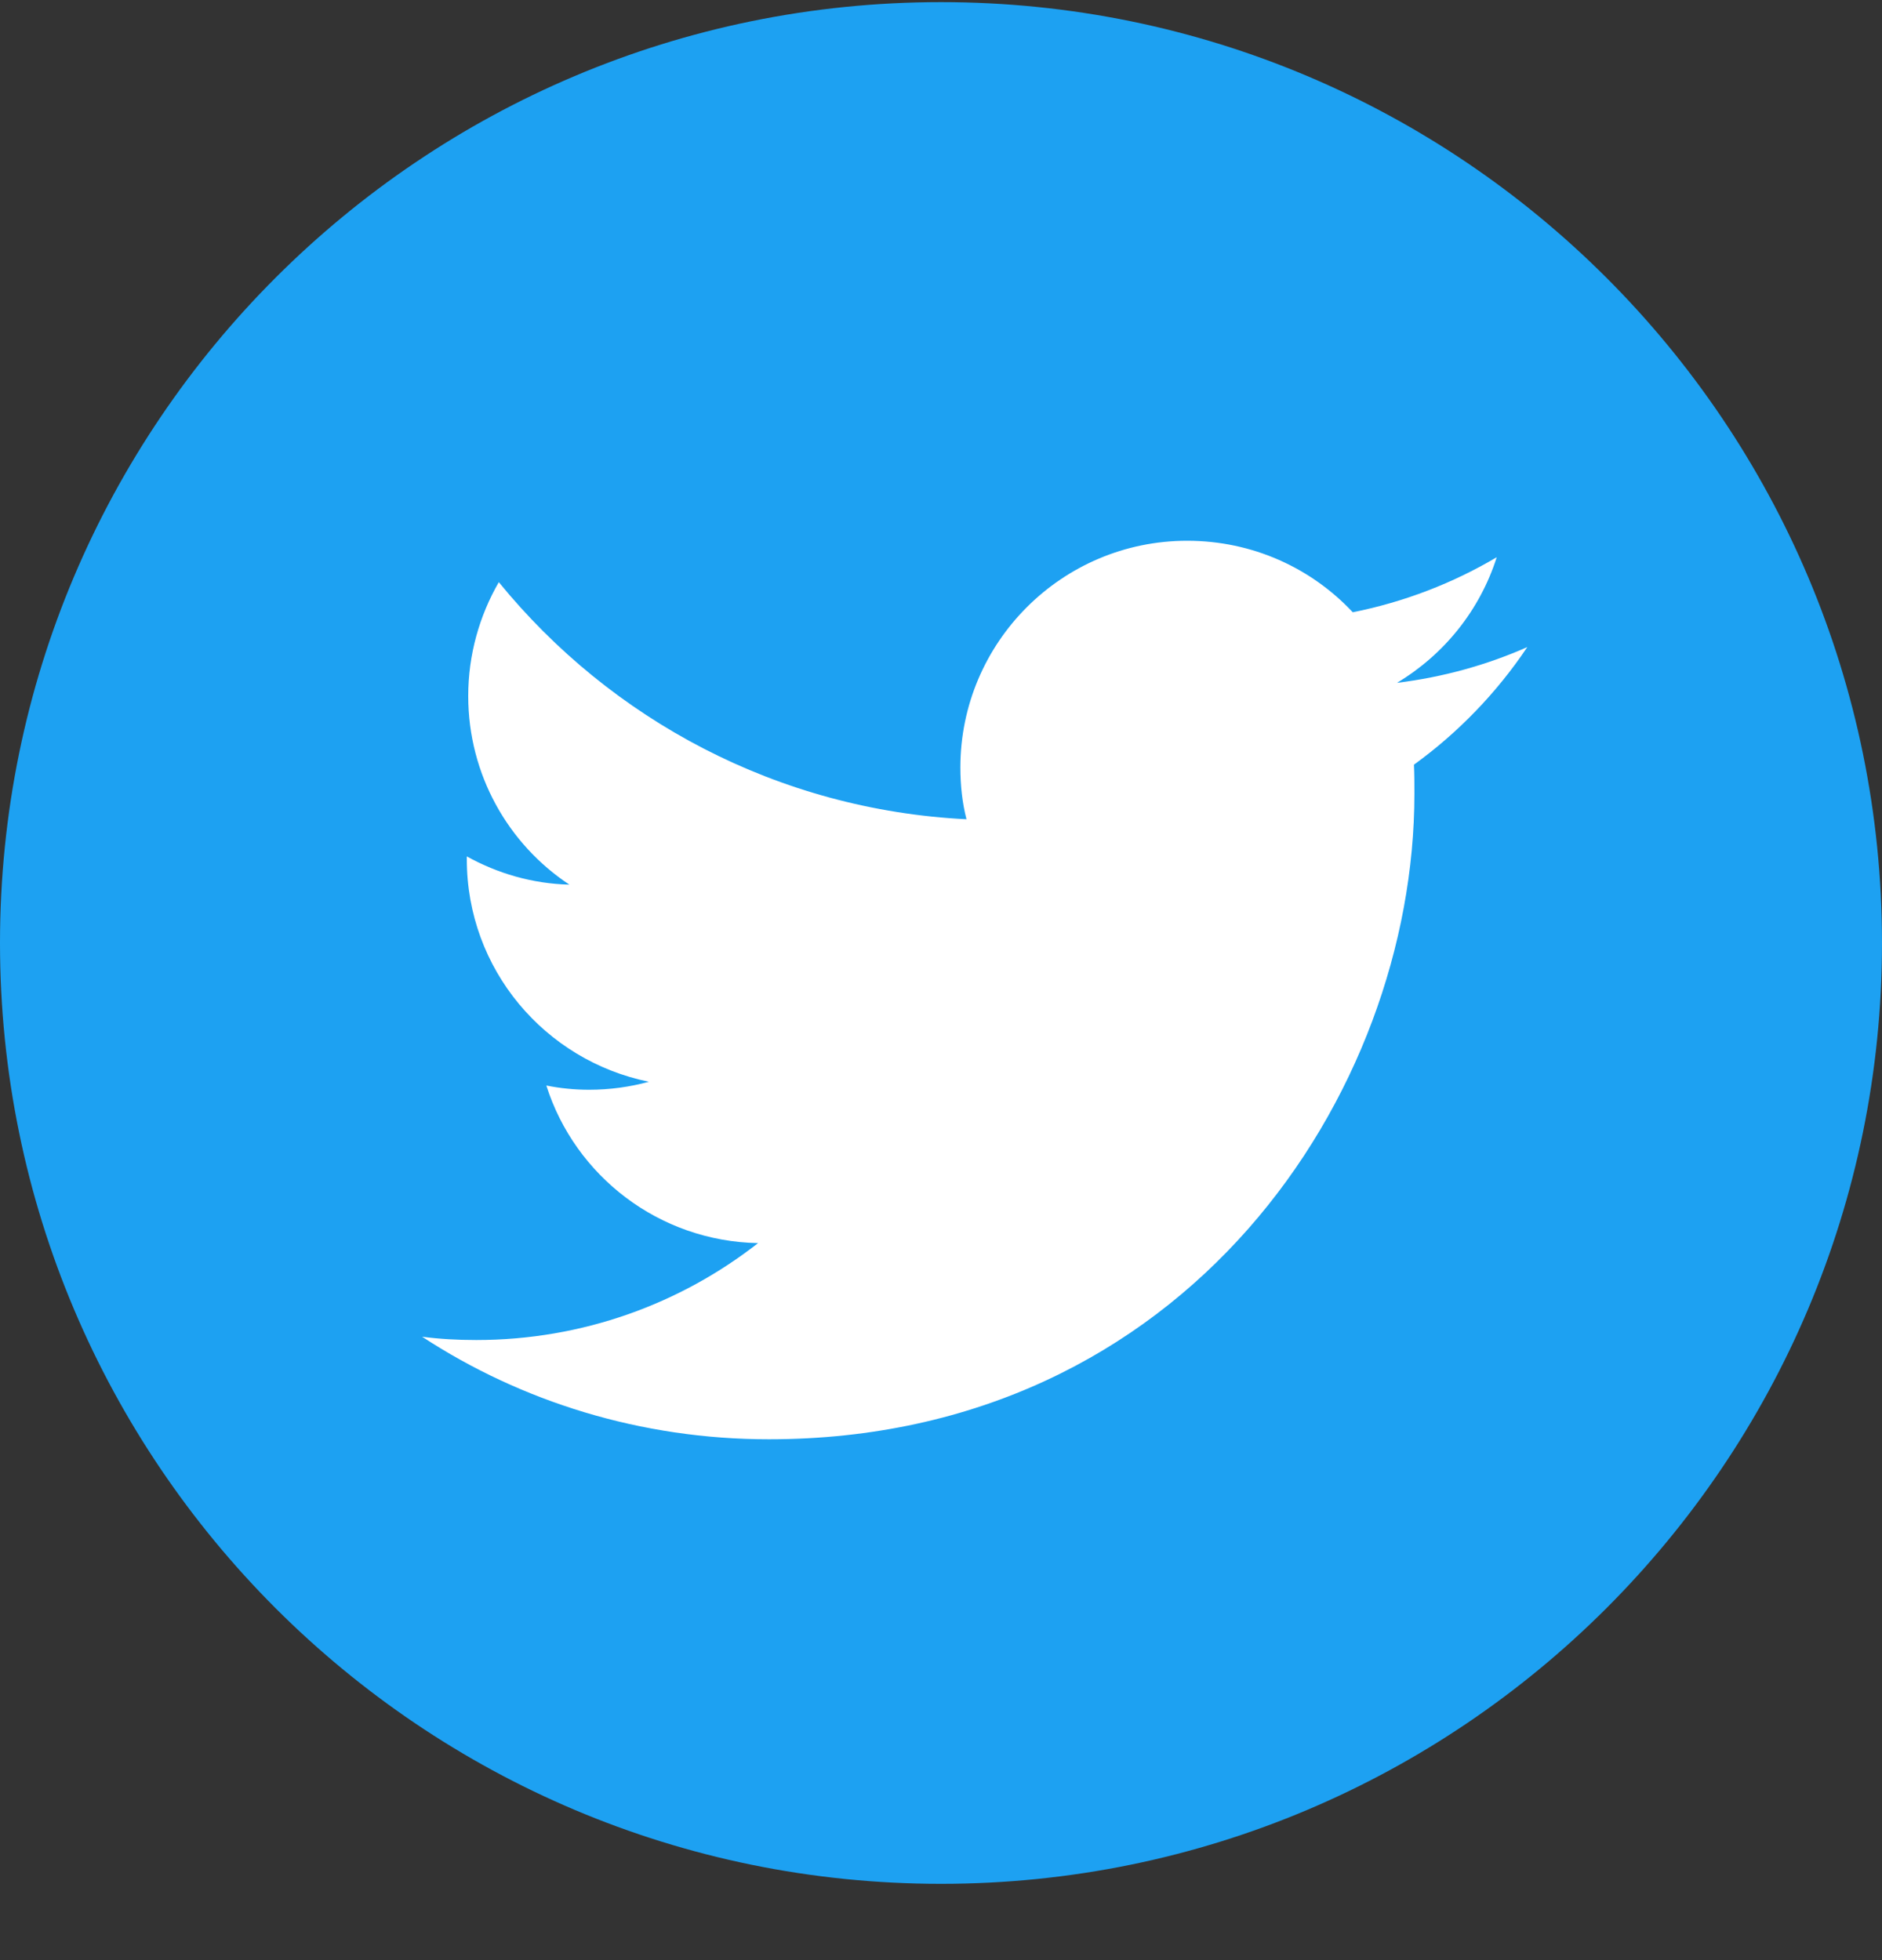 <svg width="24" height="25" viewBox="0 0 24 25" fill="none" xmlns="http://www.w3.org/2000/svg">
<rect x="0" y="0" width="24" height="25" fill="#333333" stroke="none"/>
<g clip-path="url(#clip0_6047_88760)">
<path d="M12 24.027C18.627 24.027 24 18.654 24 12.027C24 5.399 18.627 0.027 12 0.027C5.373 0.027 0 5.399 0 12.027C0 18.654 5.373 24.027 12 24.027Z" fill="#1DA1F2"/>
<path d="M9.805 18.357C15.127 18.357 18.037 13.947 18.037 10.125C18.037 9.999 18.037 9.873 18.031 9.753C18.595 9.345 19.087 8.835 19.477 8.253C18.961 8.481 18.403 8.637 17.815 8.709C18.415 8.349 18.871 7.785 19.087 7.107C18.529 7.437 17.911 7.677 17.251 7.809C16.723 7.245 15.973 6.897 15.139 6.897C13.543 6.897 12.247 8.193 12.247 9.789C12.247 10.017 12.271 10.239 12.325 10.449C9.919 10.329 7.789 9.177 6.361 7.425C6.115 7.851 5.971 8.349 5.971 8.877C5.971 9.879 6.481 10.767 7.261 11.283C6.787 11.271 6.343 11.139 5.953 10.923C5.953 10.935 5.953 10.947 5.953 10.959C5.953 12.363 6.949 13.527 8.275 13.797C8.035 13.863 7.777 13.899 7.513 13.899C7.327 13.899 7.147 13.881 6.967 13.845C7.333 14.997 8.401 15.831 9.667 15.855C8.677 16.629 7.429 17.091 6.073 17.091C5.839 17.091 5.611 17.079 5.383 17.049C6.649 17.877 8.173 18.357 9.805 18.357Z" fill="white"/>
</g>
<defs>
<clipPath id="clip0_6047_88760">
<rect width="24" height="24" fill="white" transform="translate(0 0.027)"/>
</clipPath>
</defs>
</svg>
